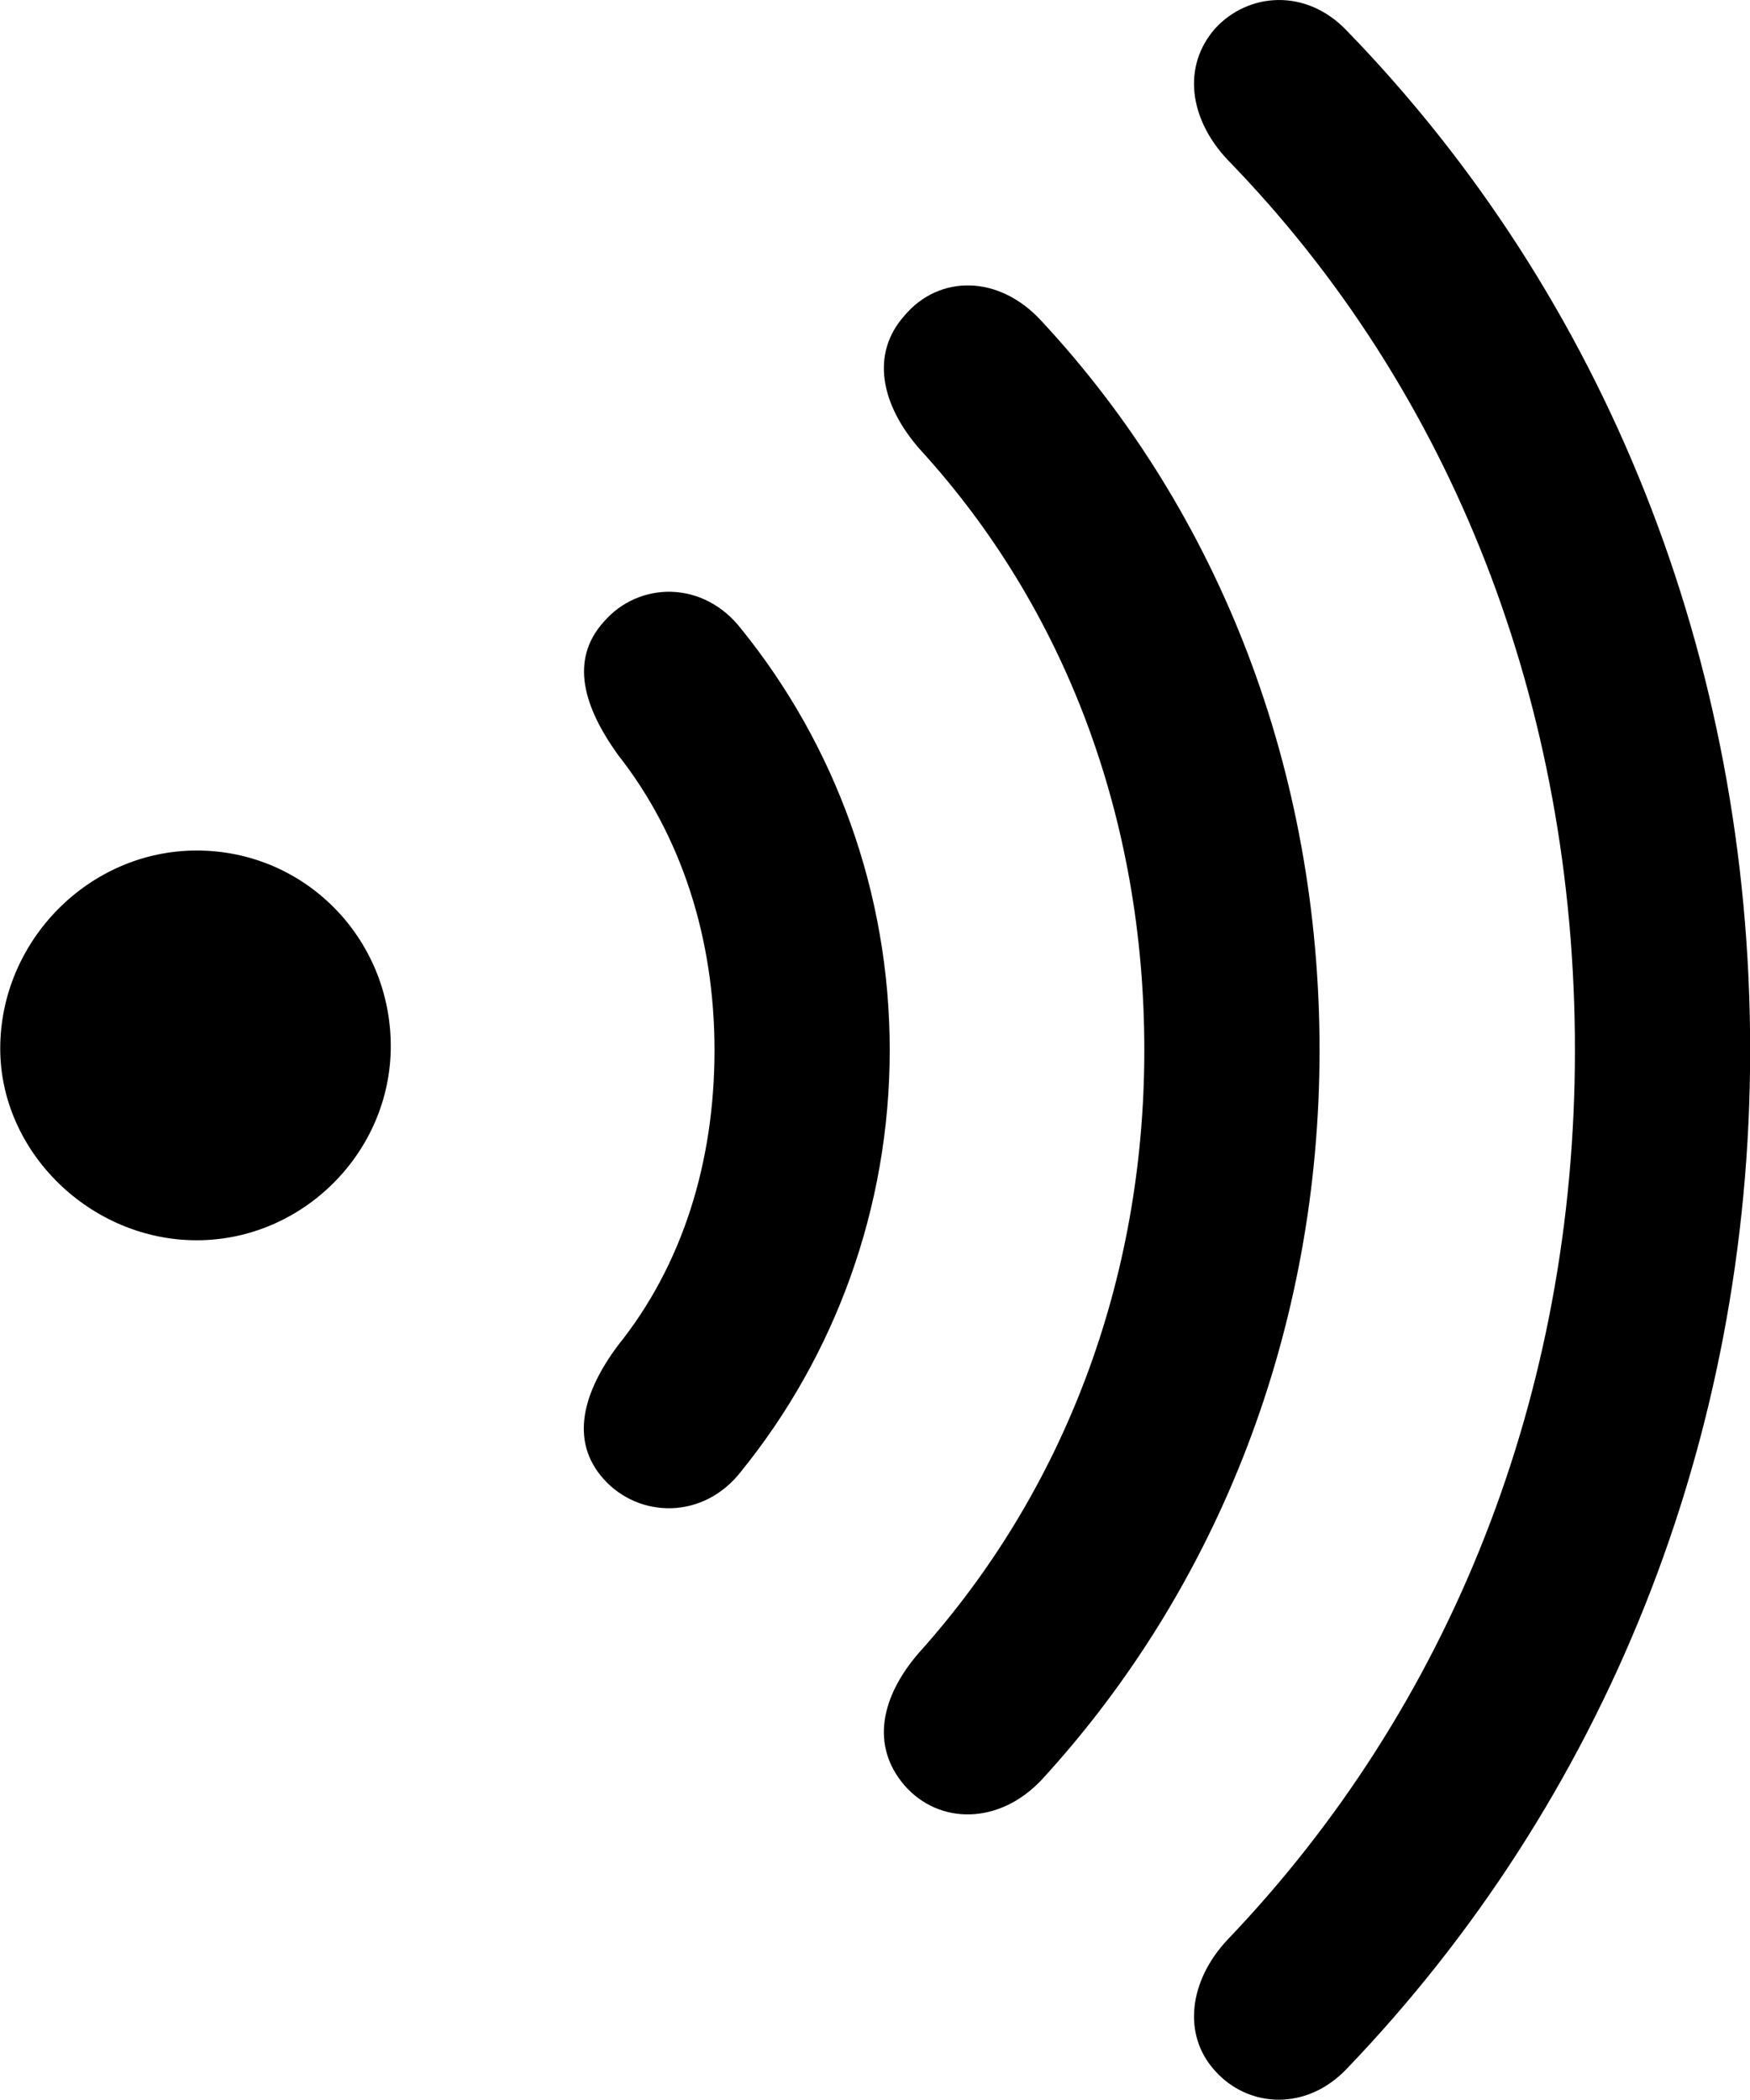 
<svg
    viewBox="0 0 22.271 26.722"
    xmlns="http://www.w3.org/2000/svg"
>
    <path
        fill="inherit"
        d="M15.463 26.354C15.883 26.824 16.623 26.874 17.143 26.324C20.403 22.924 22.273 18.354 22.273 13.364C22.273 8.374 20.423 3.774 17.143 0.394C16.623 -0.156 15.883 -0.096 15.463 0.364C15.043 0.844 15.133 1.514 15.623 2.034C18.483 4.974 20.043 8.974 20.043 13.364C20.043 17.754 18.453 21.724 15.623 24.684C15.133 25.204 15.043 25.894 15.463 26.354ZM11.513 22.724C11.953 23.224 12.713 23.224 13.253 22.654C15.513 20.194 16.793 16.904 16.793 13.364C16.793 9.824 15.533 6.534 13.253 4.084C12.713 3.494 11.953 3.494 11.513 4.014C11.073 4.504 11.213 5.154 11.703 5.714C13.553 7.734 14.563 10.414 14.563 13.364C14.563 16.304 13.533 18.984 11.703 21.024C11.213 21.584 11.073 22.214 11.513 22.724ZM7.683 18.824C8.133 19.324 8.953 19.344 9.433 18.724C10.623 17.254 11.323 15.374 11.323 13.364C11.323 11.354 10.623 9.474 9.433 8.004C8.953 7.384 8.133 7.394 7.683 7.914C7.243 8.404 7.433 9.004 7.863 9.604C8.673 10.634 9.093 11.944 9.093 13.364C9.093 14.794 8.683 16.104 7.863 17.124C7.423 17.714 7.243 18.334 7.683 18.824ZM0.003 13.344C0.003 14.664 1.153 15.784 2.503 15.784C3.853 15.784 4.973 14.664 4.973 13.314C4.973 11.944 3.883 10.824 2.503 10.824C1.133 10.824 0.003 11.974 0.003 13.344Z"
        fillRule="evenodd"
        clipRule="evenodd"
    />
</svg>
        